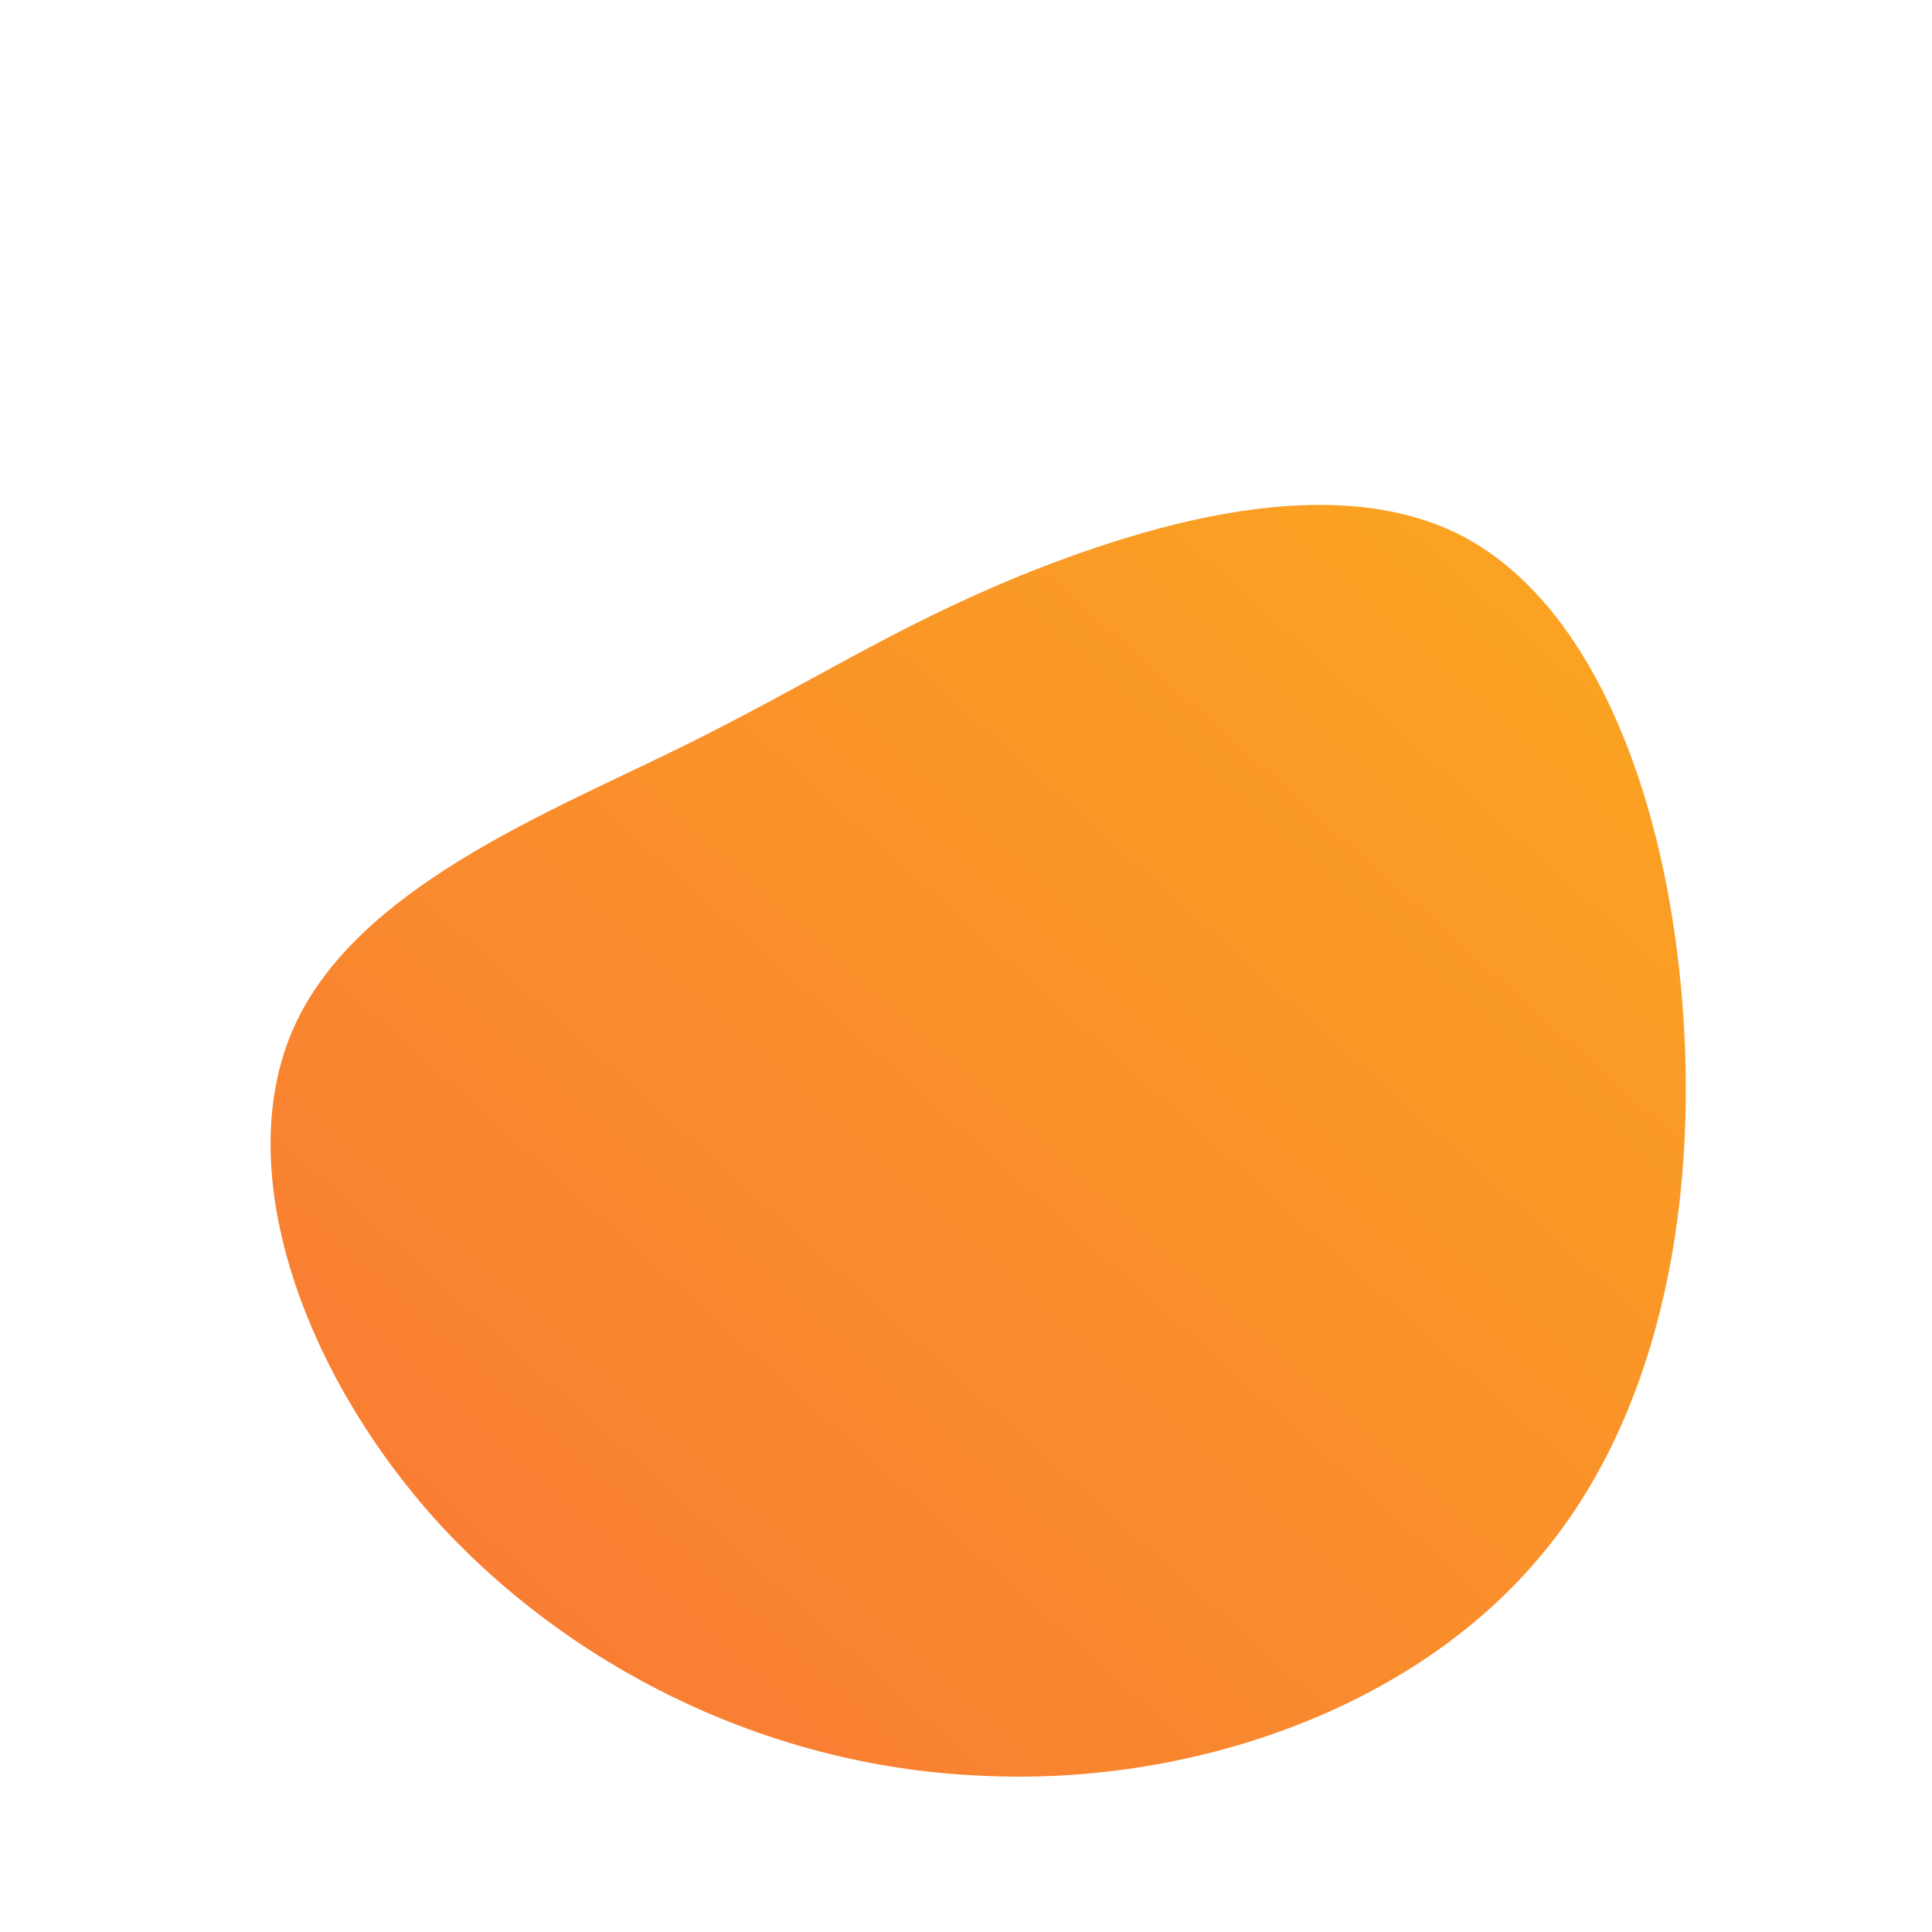 <!--?xml version="1.0" standalone="no"?-->
              <svg id="sw-js-blob-svg" viewBox="0 0 100 100" xmlns="http://www.w3.org/2000/svg" version="1.1">
                    <defs> 
                        <linearGradient id="sw-gradient" x1="0" x2="1" y1="1" y2="0">
                            <stop id="stop1" stop-color="rgba(248, 117, 55, 1)" offset="0%"></stop>
                            <stop id="stop2" stop-color="rgba(251, 168, 31, 1)" offset="100%"></stop>
                        </linearGradient>
                    </defs>
                <path fill="url(#sw-gradient)" d="M25.6,-22.3C32.2,-18.9,36,-9.5,37,1C38,11.5,36.2,23,29.6,30.7C23,38.5,11.5,42.5,0.6,41.9C-10.4,41.4,-20.7,36.2,-27.6,28.5C-34.5,20.7,-38,10.4,-34.8,3.2C-31.6,-4,-21.7,-7.9,-14.8,-11.3C-7.9,-14.7,-4,-17.4,2.8,-20.2C9.5,-22.9,18.9,-25.7,25.6,-22.3Z" width="100%" height="100%" transform="translate(50 50)" stroke-width="0" style="transition: all 0.3s ease 0s;"></path>
              </svg>